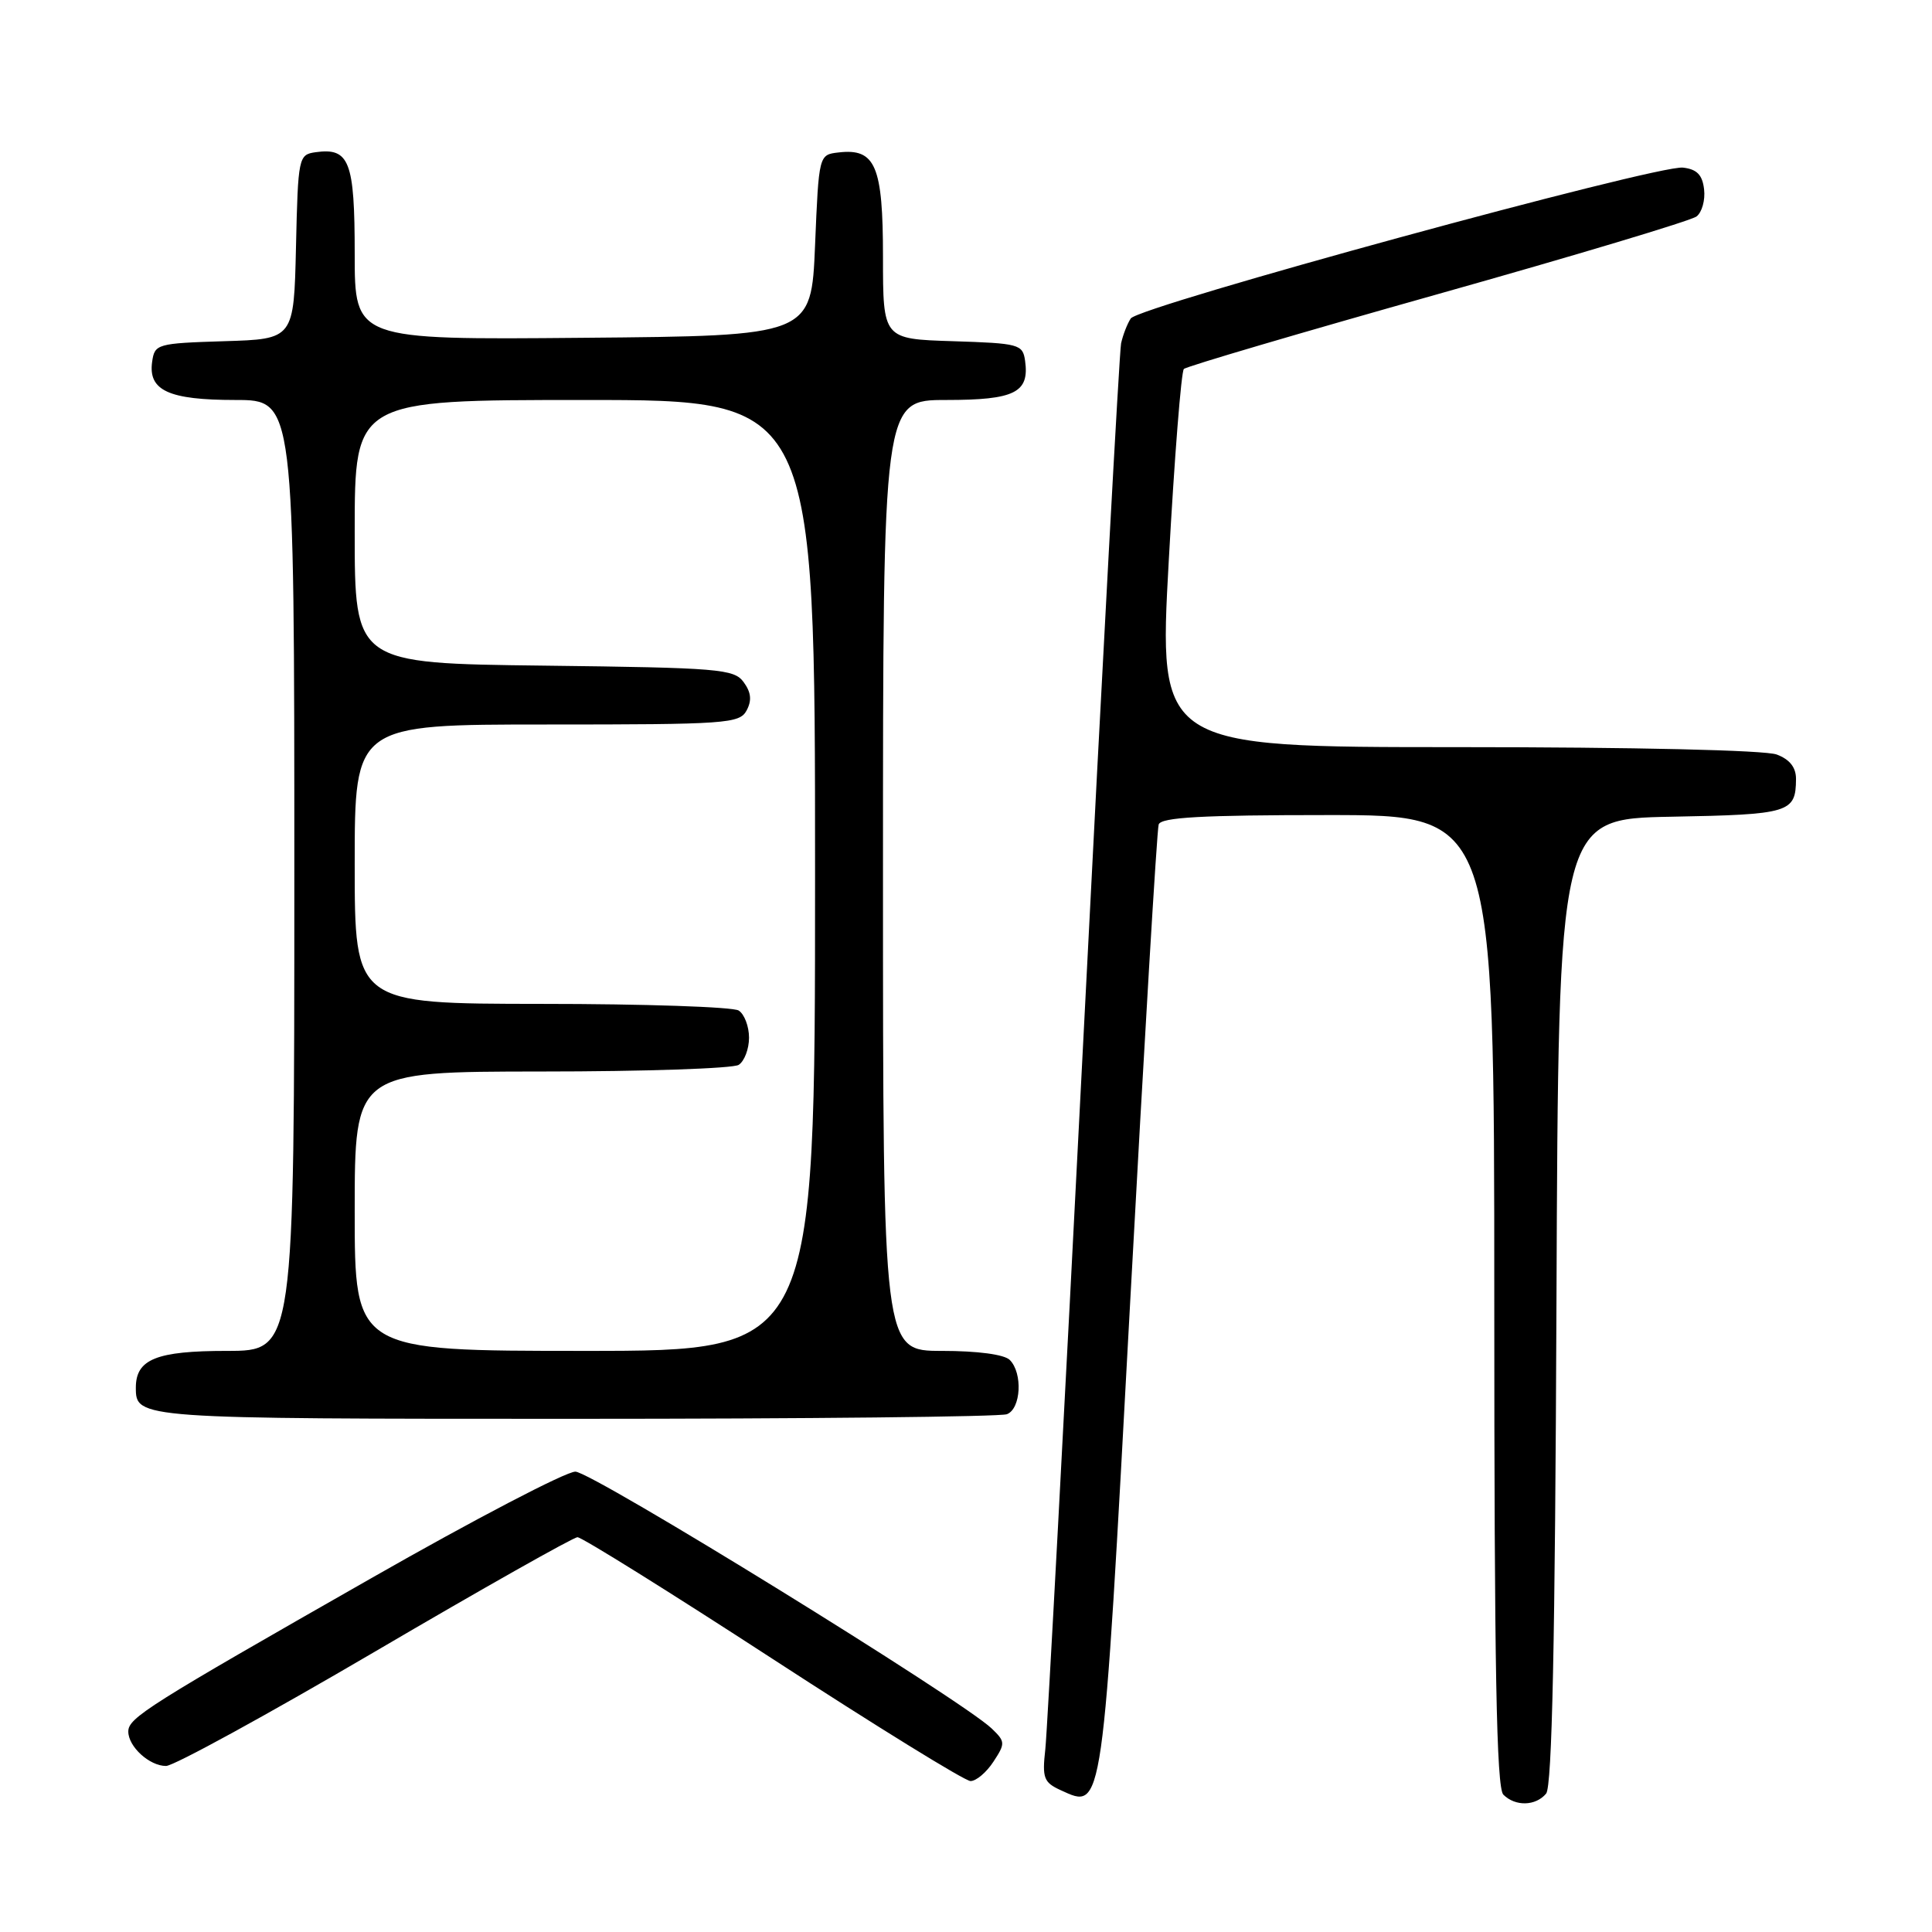 <?xml version="1.0" encoding="UTF-8" standalone="no"?>
<!DOCTYPE svg PUBLIC "-//W3C//DTD SVG 1.1//EN" "http://www.w3.org/Graphics/SVG/1.1/DTD/svg11.dtd" >
<svg xmlns="http://www.w3.org/2000/svg" xmlns:xlink="http://www.w3.org/1999/xlink" version="1.1" viewBox="0 0 256 256">
 <g >
 <path fill="currentColor"
d=" M 204.87 237.66 C 205.66 236.71 206.06 217.59 206.24 172.41 C 206.50 108.50 206.50 108.50 221.46 108.22 C 237.15 107.93 237.95 107.69 237.98 103.23 C 237.99 101.70 237.16 100.63 235.43 99.98 C 233.92 99.40 216.55 99.00 193.18 99.00 C 153.50 99.00 153.50 99.00 154.87 74.25 C 155.62 60.64 156.52 49.22 156.87 48.89 C 157.21 48.55 172.35 44.09 190.50 38.98 C 208.65 33.87 224.09 29.24 224.80 28.68 C 225.52 28.13 225.97 26.51 225.80 25.09 C 225.58 23.17 224.85 22.42 223.00 22.21 C 219.59 21.81 150.89 40.58 149.83 42.20 C 149.36 42.92 148.79 44.40 148.55 45.50 C 148.32 46.60 146.07 88.00 143.56 137.50 C 141.04 187.00 138.77 229.43 138.51 231.78 C 138.08 235.60 138.30 236.18 140.55 237.21 C 146.20 239.78 146.05 240.86 149.74 172.78 C 151.60 138.53 153.30 109.94 153.53 109.25 C 153.84 108.30 159.23 108.00 175.97 108.00 C 198.00 108.00 198.00 108.00 198.00 172.30 C 198.00 220.98 198.29 236.89 199.20 237.80 C 200.79 239.39 203.49 239.32 204.87 237.66 Z  M 131.63 233.44 C 133.23 231.01 133.21 230.77 131.41 229.04 C 127.45 225.25 78.42 195.00 76.24 195.00 C 74.98 195.00 62.83 201.34 49.23 209.10 C 19.51 226.04 17.00 227.62 17.00 229.44 C 17.00 231.44 19.80 234.00 22.00 234.00 C 23.02 234.00 35.47 227.18 49.68 218.85 C 63.88 210.52 75.96 203.70 76.52 203.69 C 77.08 203.68 88.73 210.94 102.40 219.83 C 116.07 228.72 127.86 236.00 128.60 236.00 C 129.35 236.00 130.71 234.85 131.63 233.44 Z  M 133.42 187.39 C 135.29 186.68 135.54 181.94 133.80 180.20 C 133.07 179.47 129.53 179.00 124.80 179.00 C 117.00 179.00 117.00 179.00 117.00 116.00 C 117.00 53.00 117.00 53.00 125.38 53.00 C 134.46 53.00 136.42 52.02 135.83 47.81 C 135.52 45.61 135.05 45.49 126.25 45.21 C 117.00 44.92 117.00 44.92 117.00 34.03 C 117.00 21.97 116.01 19.63 111.12 20.20 C 108.50 20.50 108.50 20.50 108.00 32.50 C 107.50 44.50 107.50 44.50 77.25 44.76 C 47.00 45.03 47.00 45.03 47.00 33.64 C 47.00 21.35 46.30 19.54 41.81 20.17 C 39.56 20.49 39.49 20.82 39.22 32.71 C 38.94 44.93 38.94 44.93 29.72 45.21 C 20.80 45.49 20.49 45.58 20.16 47.94 C 19.62 51.75 22.36 53.00 31.19 53.00 C 39.00 53.00 39.00 53.00 39.00 116.00 C 39.00 179.00 39.00 179.00 30.07 179.00 C 20.72 179.00 18.00 180.10 18.00 183.87 C 18.00 187.99 18.18 188.00 76.12 188.00 C 106.76 188.00 132.55 187.73 133.42 187.39 Z  M 47.00 160.50 C 47.00 142.00 47.00 142.00 71.75 141.98 C 85.36 141.98 97.12 141.58 97.88 141.10 C 98.63 140.62 99.25 139.00 99.25 137.50 C 99.25 136.00 98.63 134.38 97.88 133.90 C 97.12 133.42 85.36 133.02 71.75 133.02 C 47.00 133.00 47.00 133.00 47.00 114.50 C 47.00 96.00 47.00 96.00 72.46 96.00 C 96.28 96.00 97.99 95.88 98.93 94.14 C 99.64 92.81 99.53 91.74 98.54 90.39 C 97.27 88.64 95.32 88.48 72.08 88.20 C 47.00 87.90 47.00 87.90 47.00 70.45 C 47.00 53.00 47.00 53.00 77.50 53.00 C 108.00 53.00 108.00 53.00 108.00 116.00 C 108.00 179.00 108.00 179.00 77.50 179.00 C 47.00 179.00 47.00 179.00 47.00 160.50 Z "/>
</g>
</svg>